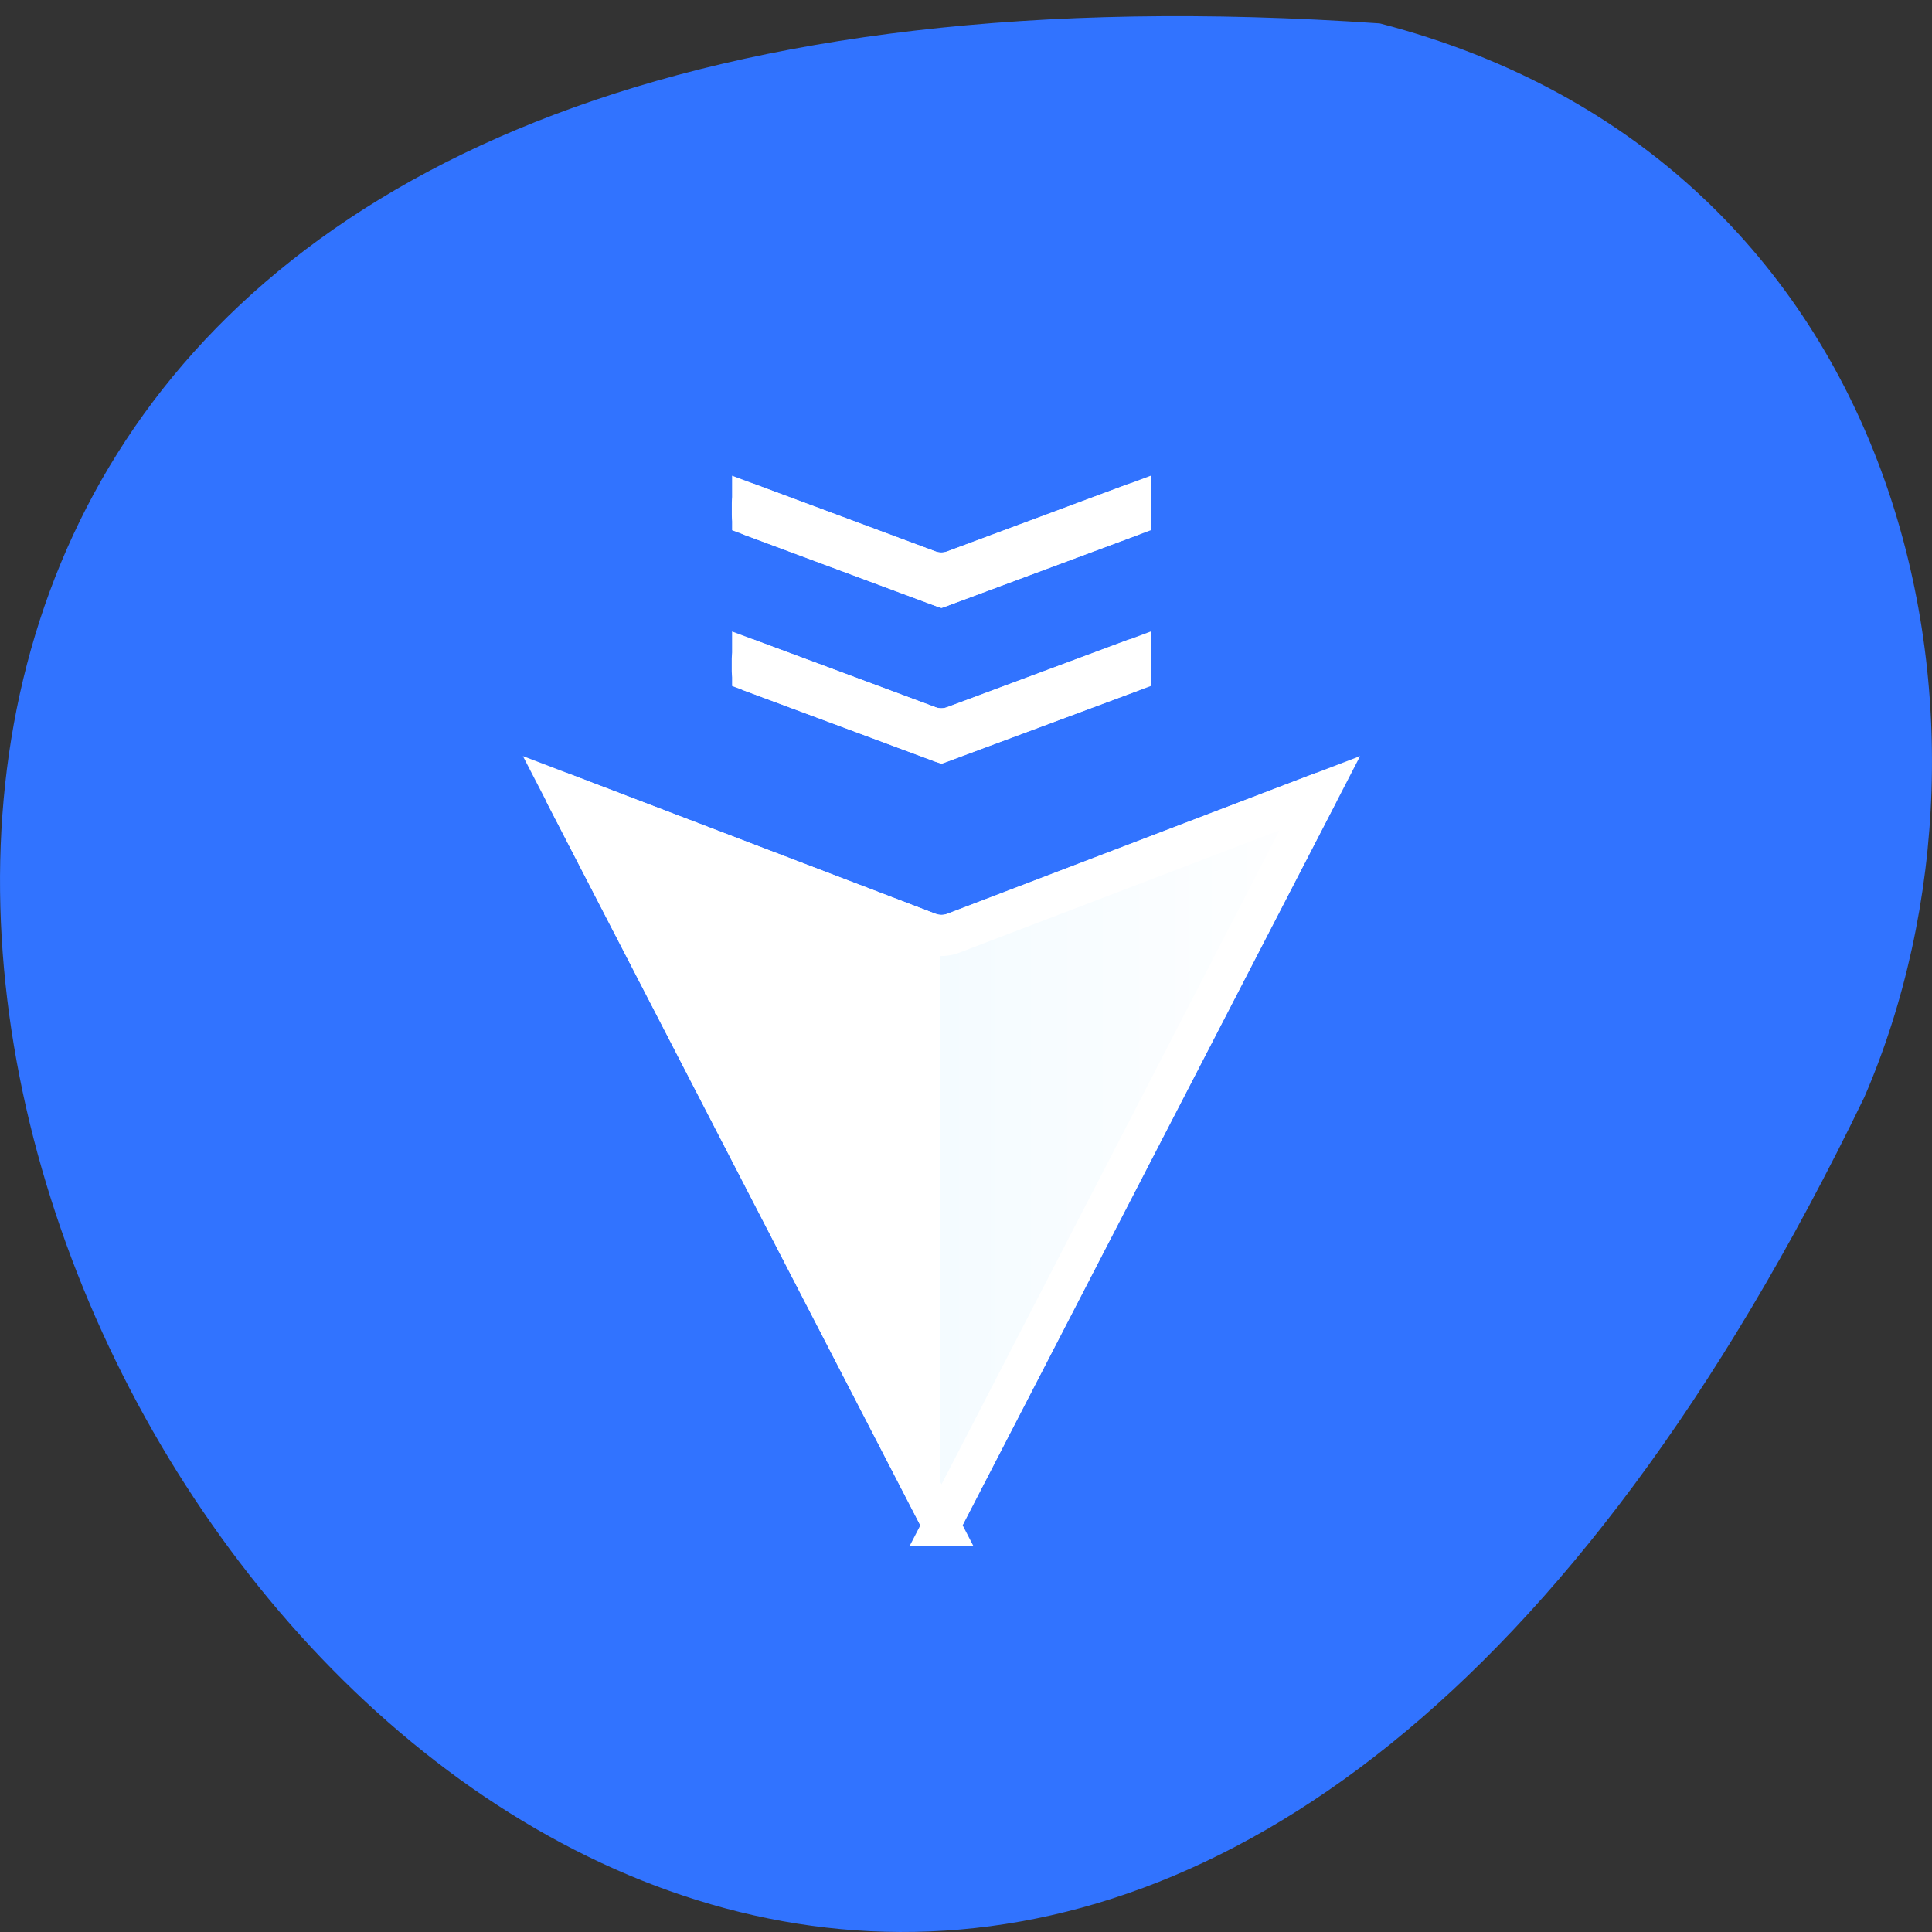<svg xmlns="http://www.w3.org/2000/svg" xmlns:xlink="http://www.w3.org/1999/xlink" viewBox="0 0 256 256"><rect x="0" y="0" width="256" height="256" fill="#333333" stroke="none"/><defs><path id="0" d="m 10.568 25.636 l -10.354 -17.808 c -0.139 -0.239 -0.058 -0.545 0.181 -0.684 c 0.125 -0.073 0.275 -0.088 0.412 -0.041 l 10.03 3.406 c 0.104 0.035 0.217 0.035 0.321 0 l 10.03 -3.406 c 0.261 -0.089 0.545 0.051 0.634 0.313 c 0.046 0.137 0.031 0.287 -0.041 0.412 l -10.354 17.808 c -0.139 0.239 -0.445 0.32 -0.684 0.181 c -0.075 -0.044 -0.137 -0.106 -0.181 -0.181 m -4.667 -25.574 l 4.942 1.635 c 0.102 0.034 0.212 0.034 0.314 0 l 4.942 -1.635 c 0.251 -0.083 0.522 0.053 0.605 0.304 c 0.016 0.049 0.024 0.099 0.024 0.15 v 0.302 c 0 0.216 -0.138 0.407 -0.343 0.475 l -5.229 1.729 c -0.102 0.034 -0.212 0.034 -0.314 0 l -5.229 -1.729 c -0.205 -0.068 -0.343 -0.259 -0.343 -0.475 v -0.302 c 0 -0.265 0.215 -0.479 0.479 -0.479 c 0.051 0 0.102 0.008 0.15 0.024 m 0 3.789 l 4.942 1.635 c 0.102 0.034 0.212 0.034 0.314 0 l 4.942 -1.635 c 0.251 -0.083 0.522 0.053 0.605 0.304 c 0.016 0.049 0.024 0.099 0.024 0.15 v 0.302 c 0 0.216 -0.138 0.407 -0.343 0.475 l -5.229 1.729 c -0.102 0.034 -0.212 0.034 -0.314 0 l -5.229 -1.729 c -0.205 -0.068 -0.343 -0.259 -0.343 -0.475 v -0.302 c 0 -0.265 0.215 -0.479 0.479 -0.479 c 0.051 0 0.102 0.008 0.15 0.024"/><linearGradient id="1" x2="23.847" x1="0.159" gradientTransform="scale(0.916 1.091)" gradientUnits="userSpaceOnUse"><stop offset="0%" stop-color="#fff"/><stop offset="49.915%" stop-color="#fff"/><stop offset="49.942%" stop-color="#f4fbff"/><stop offset="100%" stop-color="#fff"/></linearGradient></defs><path d="m 182.83 799.46 c -368.15 -25.429 -92.2 465.65 64.2 142.29 21.558 -49.828 5.804 -124.13 -64.2 -142.29 z" fill="#3173ff" color="#000" transform="translate(0 -796.36)"/><g transform="matrix(4.842 0 0 5.448 71.48 63.828)" fill="none"><use xlink:href="#0" width="1" height="1" fill="url(#1)" fill-rule="evenodd"/><path d="m 11 25.385 l 10.354 -17.808 l -10.03 3.406 c -0.208 0.071 -0.434 0.071 -0.643 0 l -10.03 -3.406 l 10.354 17.808 z m -5.229 -24.839 v 0.273 l 5.229 1.729 l 5.229 -1.729 v -0.273 l -4.915 1.625 c -0.204 0.067 -0.424 0.067 -0.628 0 l -4.915 -1.625 z m 0 3.789 v 0.273 l 5.229 1.729 l 5.229 -1.729 v -0.273 l -4.915 1.625 c -0.204 0.067 -0.424 0.067 -0.628 0 l -4.915 -1.625 z" stroke="#fff"/></g></svg>